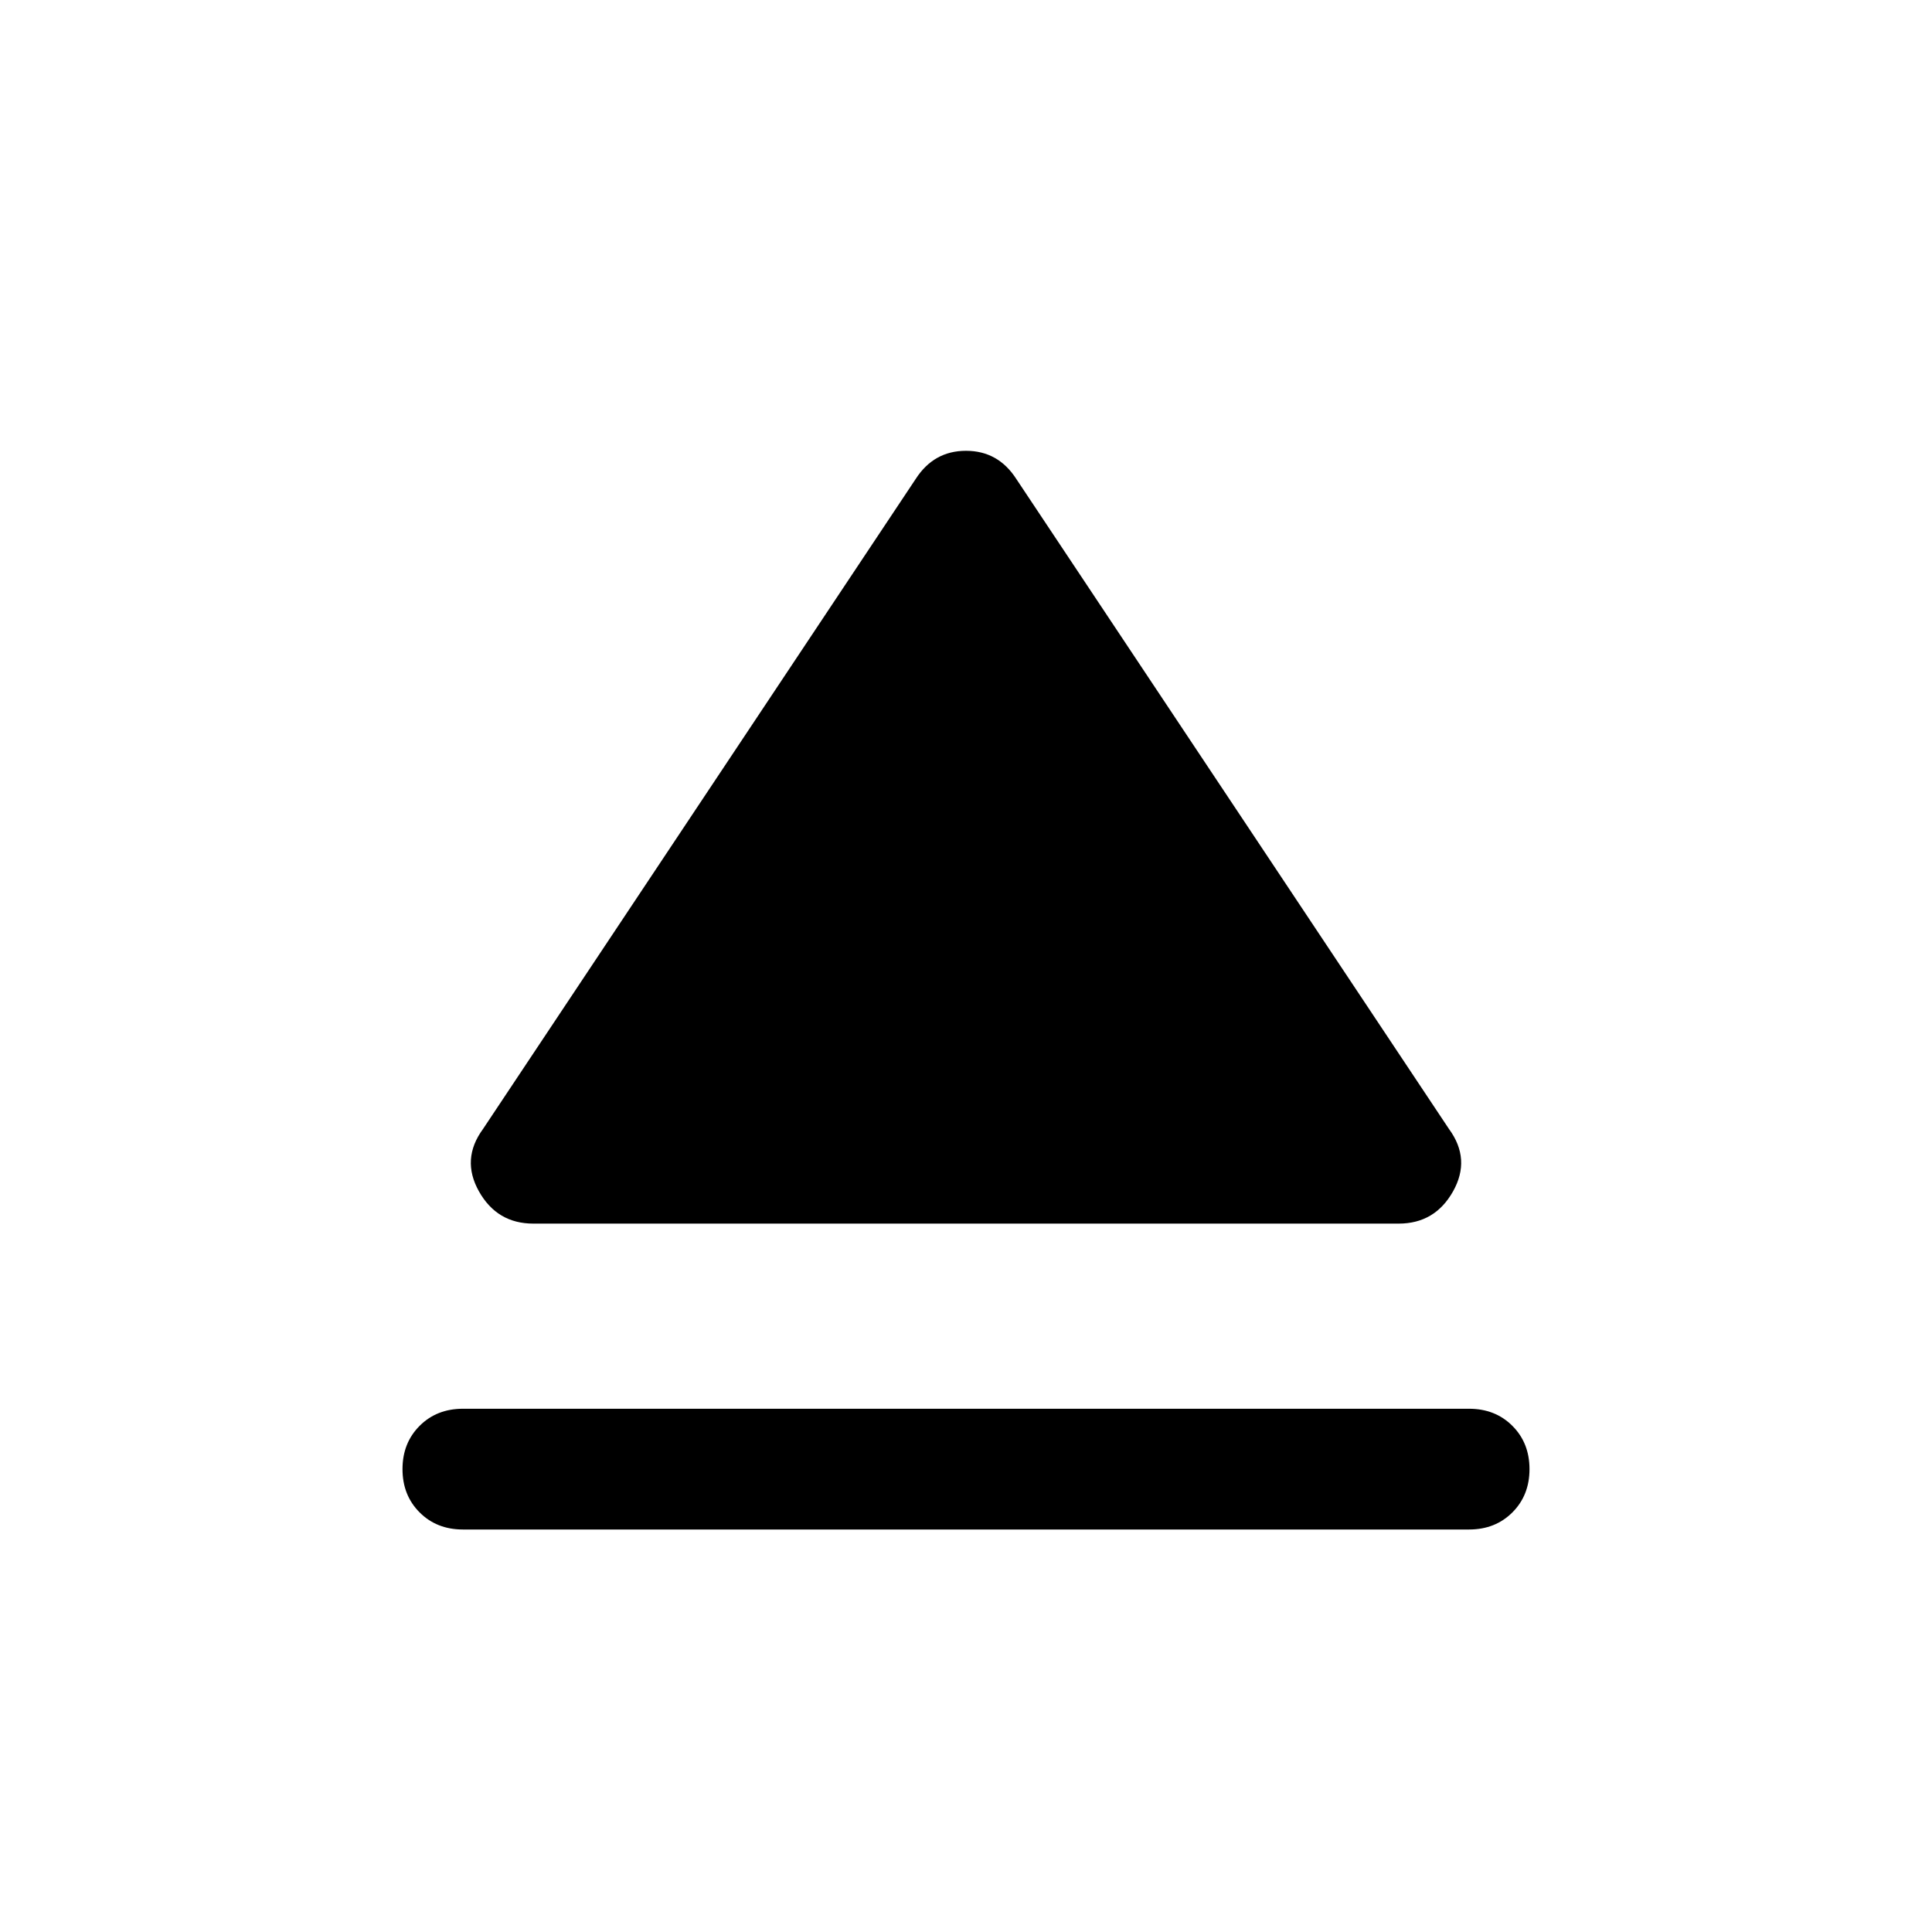 <svg viewBox="0 0 48 48" xmlns="http://www.w3.org/2000/svg" height="1.5em" width="1.5em"><path fill="currentColor" d="M11.5 38q-.65 0-1.075-.425Q10 37.15 10 36.5q0-.65.425-1.075Q10.85 35 11.5 35h25q.65 0 1.075.425Q38 35.85 38 36.5q0 .65-.425 1.075Q37.15 38 36.5 38Zm1.75-7.6q-.9 0-1.35-.8-.45-.8.1-1.55L22.75 11.9q.45-.7 1.25-.7t1.25.7L36 28.05q.55.75.1 1.55-.45.8-1.35.8Z"/></svg>